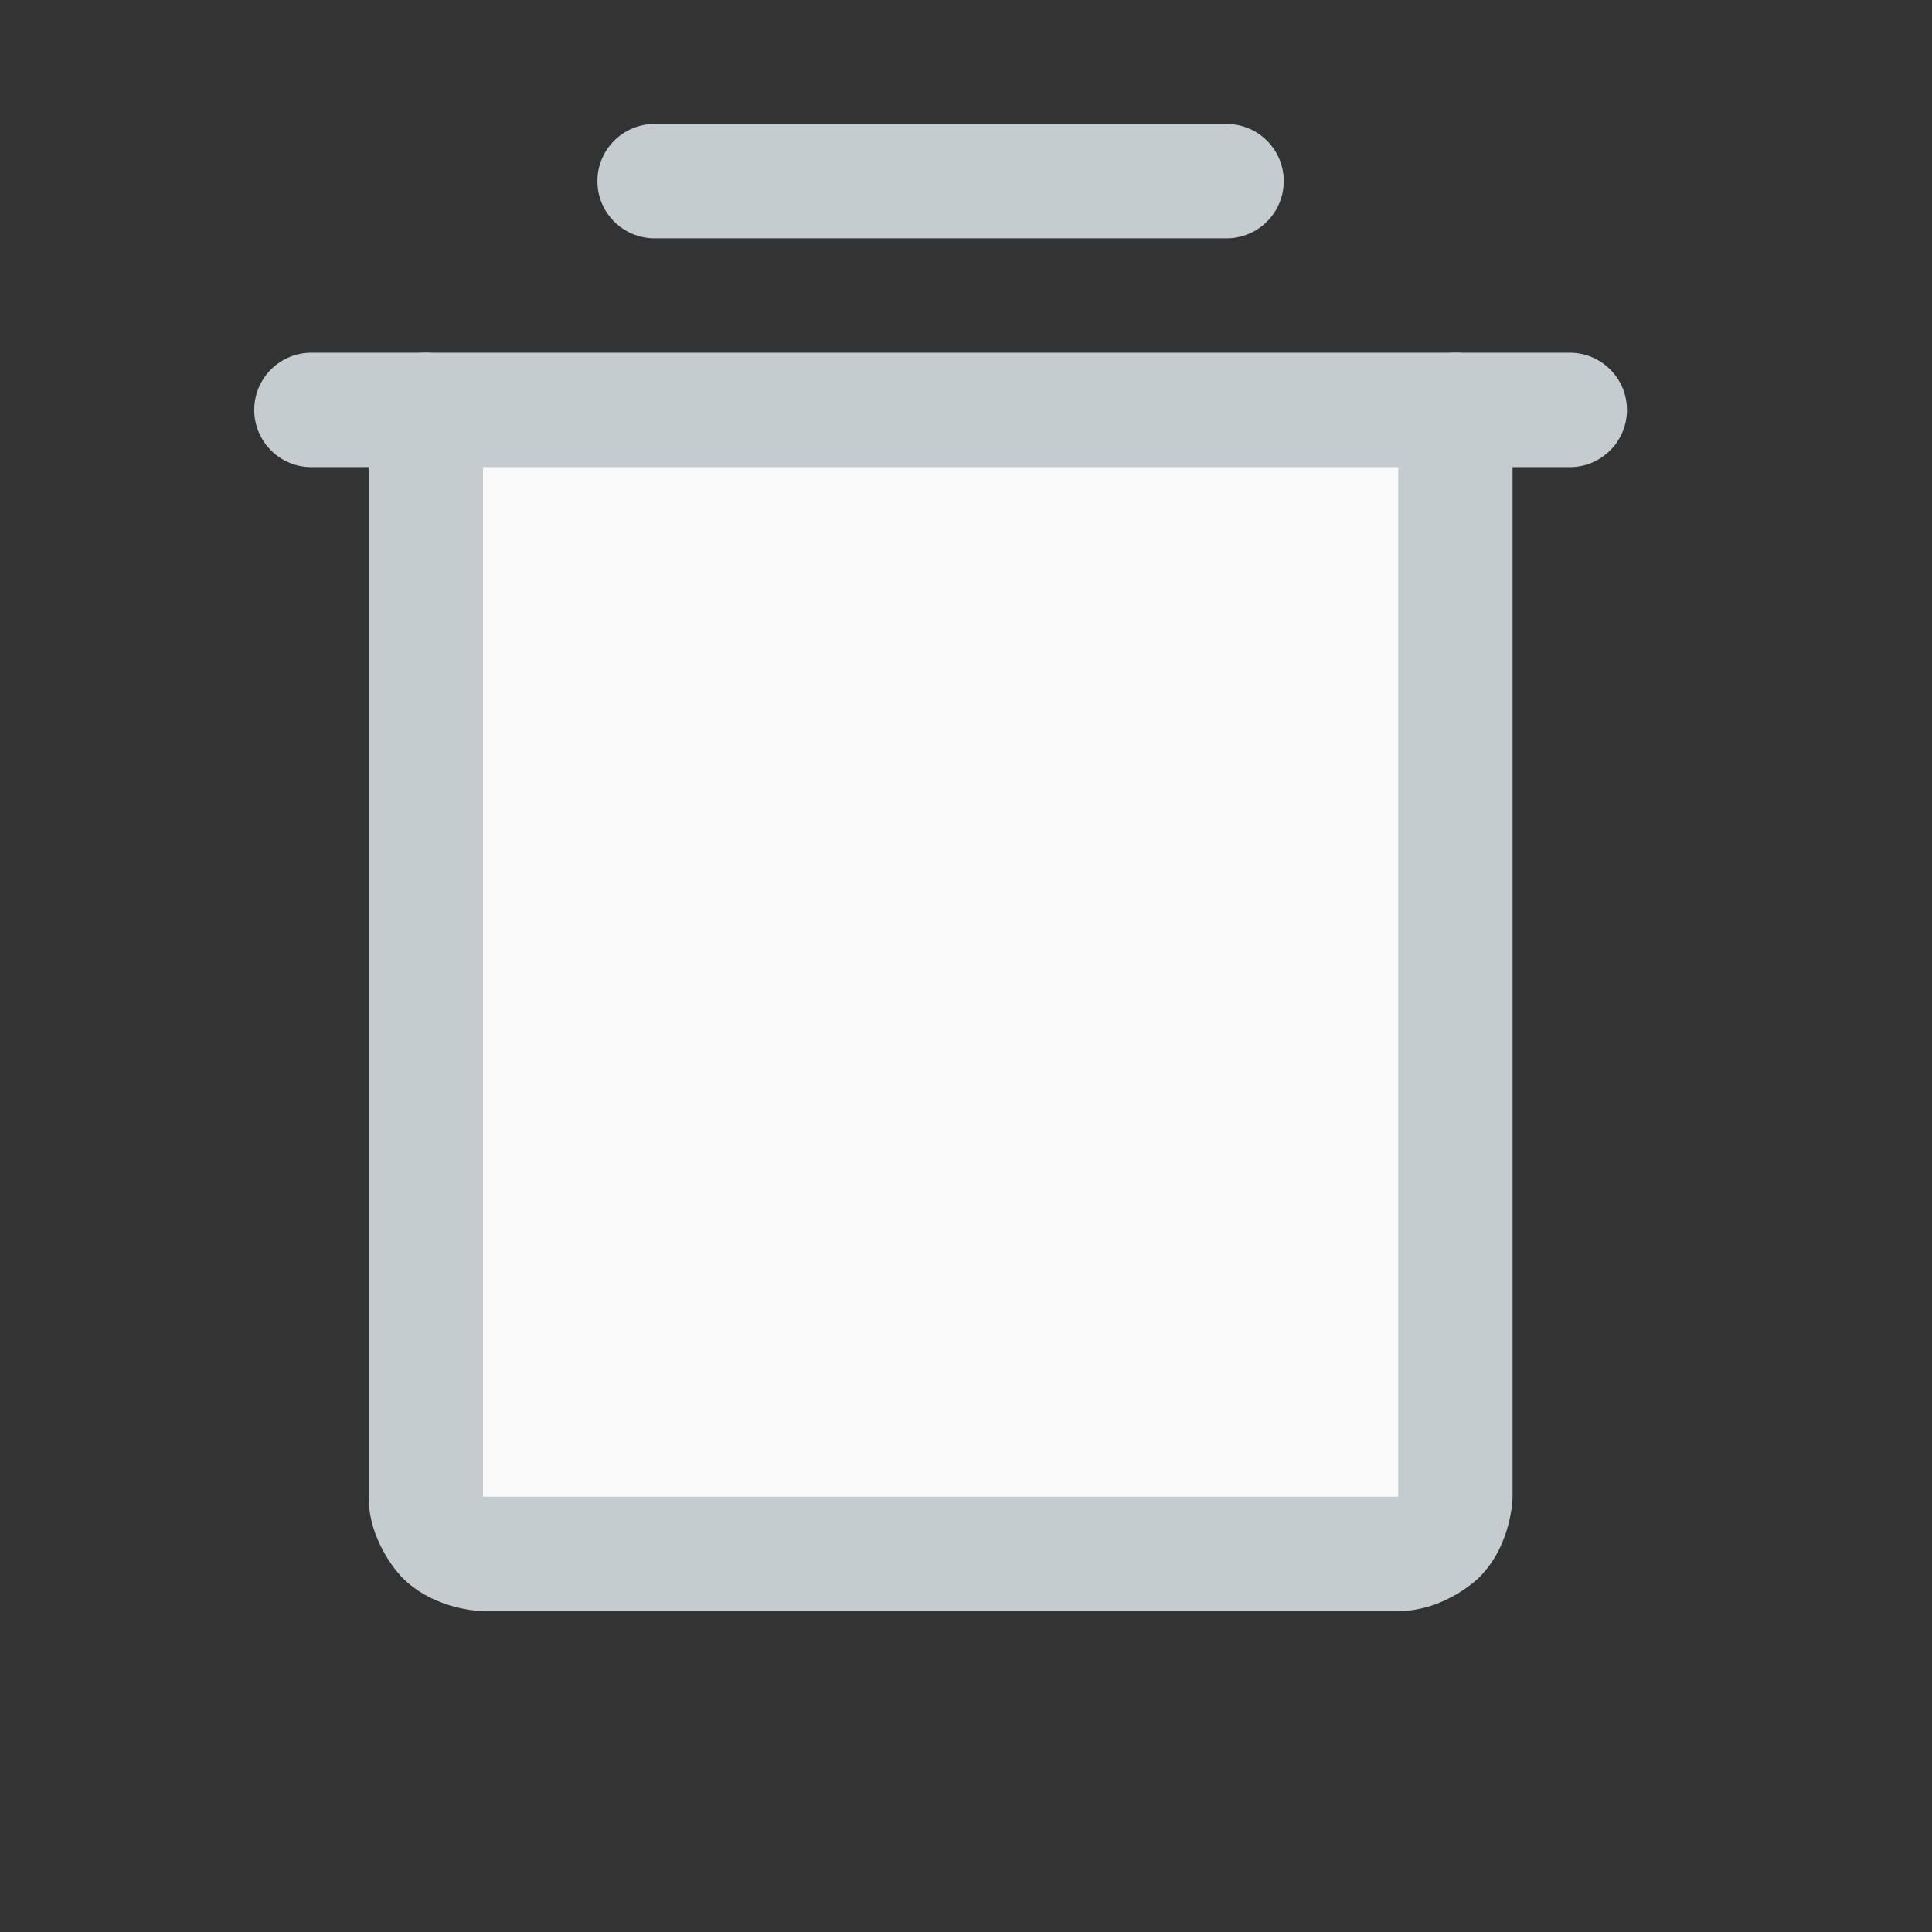 <svg width="19" height="19" viewBox="0 0 19 19" fill="none" xmlns="http://www.w3.org/2000/svg">
<rect x="0" y="0" width="19" height="19" fill="#333333" stroke="none"/>
<path d="M14.312 4.031V14.719C14.312 14.868 14.253 15.011 14.148 15.117C14.042 15.222 13.899 15.281 13.75 15.281H4.75C4.601 15.281 4.458 15.222 4.352 15.117C4.247 15.011 4.188 14.868 4.188 14.719V4.031H14.312Z" fill="#F9F9F9"/>
<path d="M15.438 3.469H3.062C2.752 3.469 2.5 3.721 2.5 4.031C2.5 4.342 2.752 4.594 3.062 4.594H15.438C15.748 4.594 16 4.342 16 4.031C16 3.721 15.748 3.469 15.438 3.469Z" fill="#C4CCD0"/>
<path d="M6.438 2.344H12.062C12.373 2.344 12.625 2.092 12.625 1.781C12.625 1.471 12.373 1.219 12.062 1.219H6.438C6.127 1.219 5.875 1.471 5.875 1.781C5.875 2.092 6.127 2.344 6.438 2.344Z" fill="#C4CCD0"/>
<path d="M4.75 14.719V4.031C4.75 3.721 4.498 3.469 4.188 3.469C3.877 3.469 3.625 3.721 3.625 4.031V14.719C3.625 15.185 3.955 15.514 3.955 15.514C4.284 15.844 4.75 15.844 4.75 15.844H13.75C14.216 15.844 14.546 15.514 14.546 15.514C14.875 15.185 14.875 14.719 14.875 14.719V4.031C14.875 3.721 14.623 3.469 14.312 3.469C14.002 3.469 13.75 3.721 13.75 4.031V14.719H4.75Z" fill="#C4CCD0"/>
</svg>
